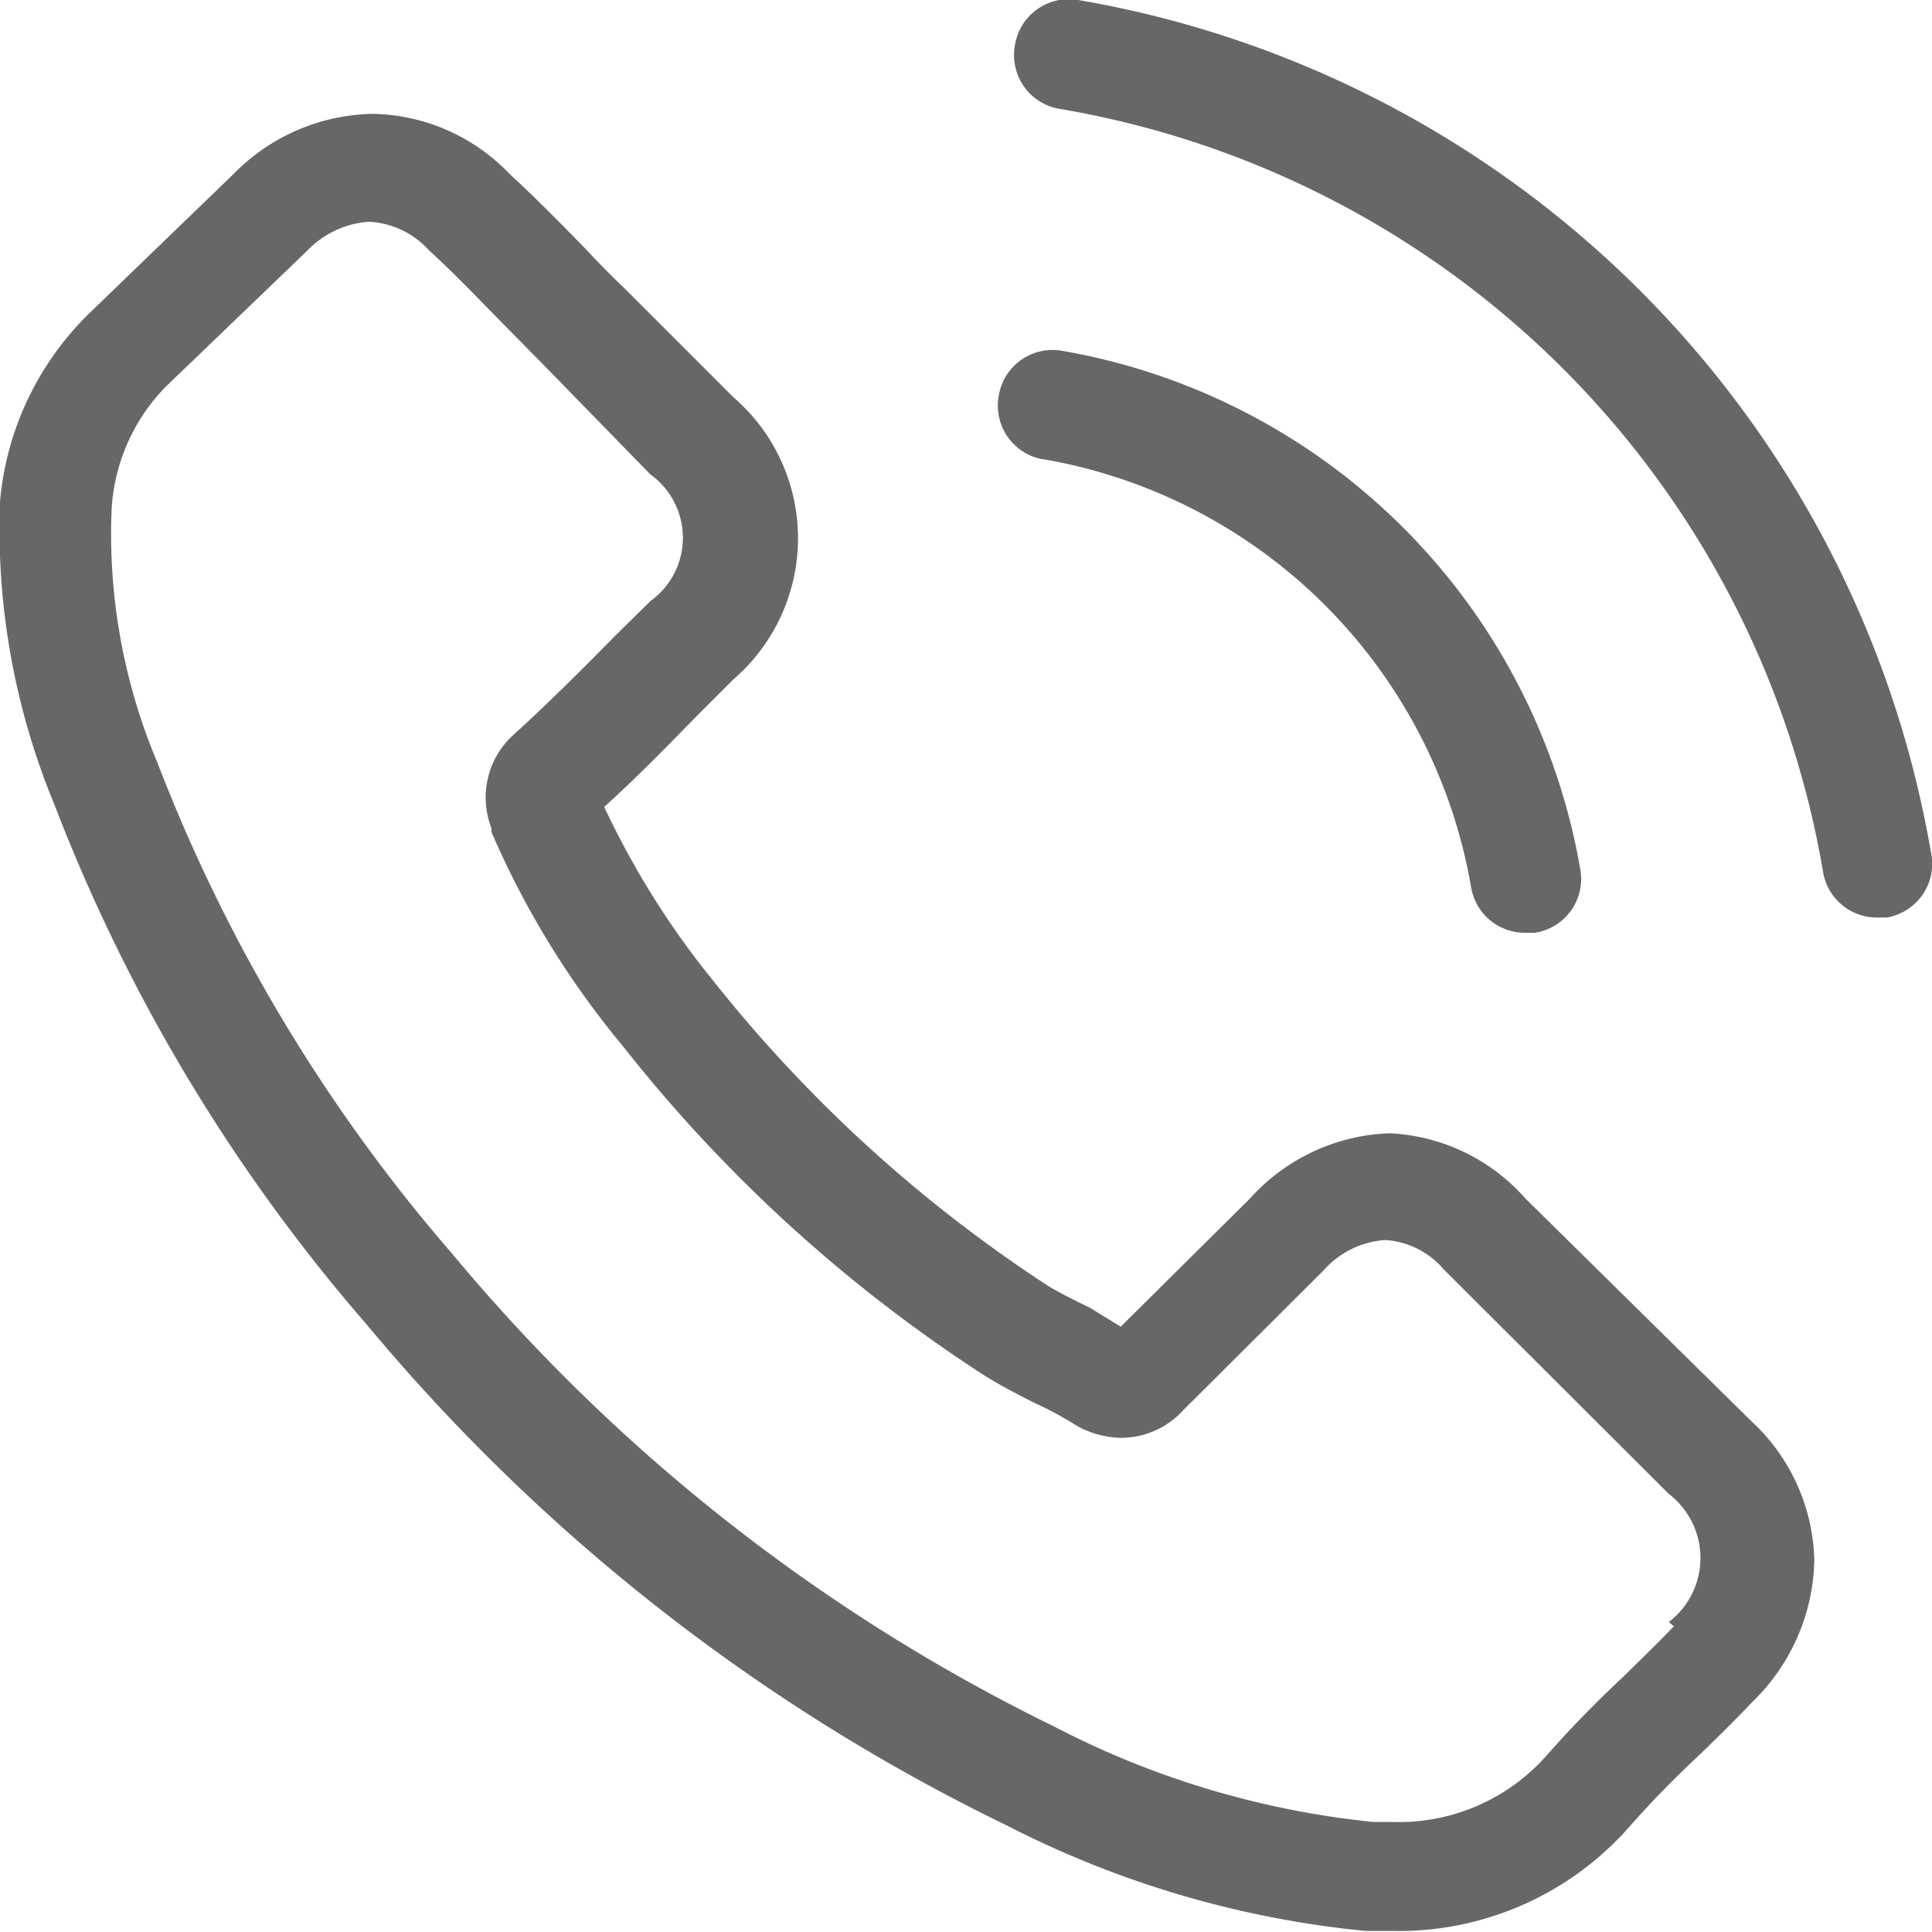 <svg xmlns="http://www.w3.org/2000/svg" viewBox="0 0 35.46 35.46"><defs><style>.cls-1{fill:#686767;}</style></defs><title>Asset 74</title><g id="Layer_2" data-name="Layer 2"><g id="Layer_1-2" data-name="Layer 1"><path class="cls-1" d="M30.72,29.85h0c-.29.31-.59.59-.91.91a20.55,20.55,0,0,0-1.45,1.49,3.62,3.62,0,0,1-2.82,1.19H25.2a16.24,16.24,0,0,1-5.85-1.75A33.49,33.49,0,0,1,8.29,23a30.43,30.43,0,0,1-5.4-9,10.78,10.78,0,0,1-.84-4.68,3.5,3.5,0,0,1,1-2.23L5.64,4.6a1.73,1.73,0,0,1,1.14-.53,1.6,1.6,0,0,1,1.1.53l0,0c.46.42.89.87,1.35,1.34l.71.72,2,2.05a1.43,1.43,0,0,1,0,2.32l-.65.64c-.63.64-1.23,1.24-1.88,1.83l0,0a1.55,1.55,0,0,0-.39,1.7l0,.07a16.15,16.15,0,0,0,2.42,3.94h0a27.36,27.36,0,0,0,6.65,6.05c.31.19.62.35.92.5a6.31,6.31,0,0,1,.74.4l.09.05a1.75,1.75,0,0,0,.75.18,1.55,1.55,0,0,0,1.13-.51l2.57-2.56a1.66,1.66,0,0,1,1.13-.56,1.53,1.53,0,0,1,1.08.54v0l4.13,4.12a1.48,1.48,0,0,1,0,2.35M28,22A3.54,3.54,0,0,0,25.5,20.8,3.61,3.61,0,0,0,22.94,22l-2.37,2.35L20,24c-.27-.13-.53-.26-.75-.39A25.89,25.89,0,0,1,13.09,18a15.41,15.41,0,0,1-2-3.19c.62-.56,1.19-1.15,1.74-1.71l.63-.63a3.42,3.42,0,0,0,0-5.18l-2-2c-.24-.23-.48-.47-.7-.71-.45-.46-.92-.94-1.41-1.39a3.55,3.55,0,0,0-2.51-1.1,3.66,3.66,0,0,0-2.55,1.1v0L1.66,5.73A5.49,5.49,0,0,0,0,9.21a13.22,13.22,0,0,0,1,5.56,32.1,32.1,0,0,0,5.73,9.54A35.35,35.35,0,0,0,18.47,33.5a18.29,18.29,0,0,0,6.59,1.94l.47,0a5.64,5.64,0,0,0,4.33-1.86l0,0a18.33,18.33,0,0,1,1.31-1.35c.32-.31.65-.63,1-1a3.72,3.72,0,0,0,1.13-2.59,3.59,3.59,0,0,0-1.16-2.56Z"/><path class="cls-1" d="M19.16,8.43A9.63,9.63,0,0,1,27,16.28a1,1,0,0,0,1,.84l.17,0A1,1,0,0,0,29,15.93a11.67,11.67,0,0,0-9.5-9.49,1,1,0,0,0-1.17.83,1,1,0,0,0,.81,1.16"/><path class="cls-1" d="M35.44,15.64A19.16,19.16,0,0,0,19.79,0a1,1,0,0,0-1.16.82A1,1,0,0,0,19.46,2a17.11,17.11,0,0,1,14,14,1,1,0,0,0,1,.84l.17,0a1,1,0,0,0,.82-1.15"/></g></g></svg>